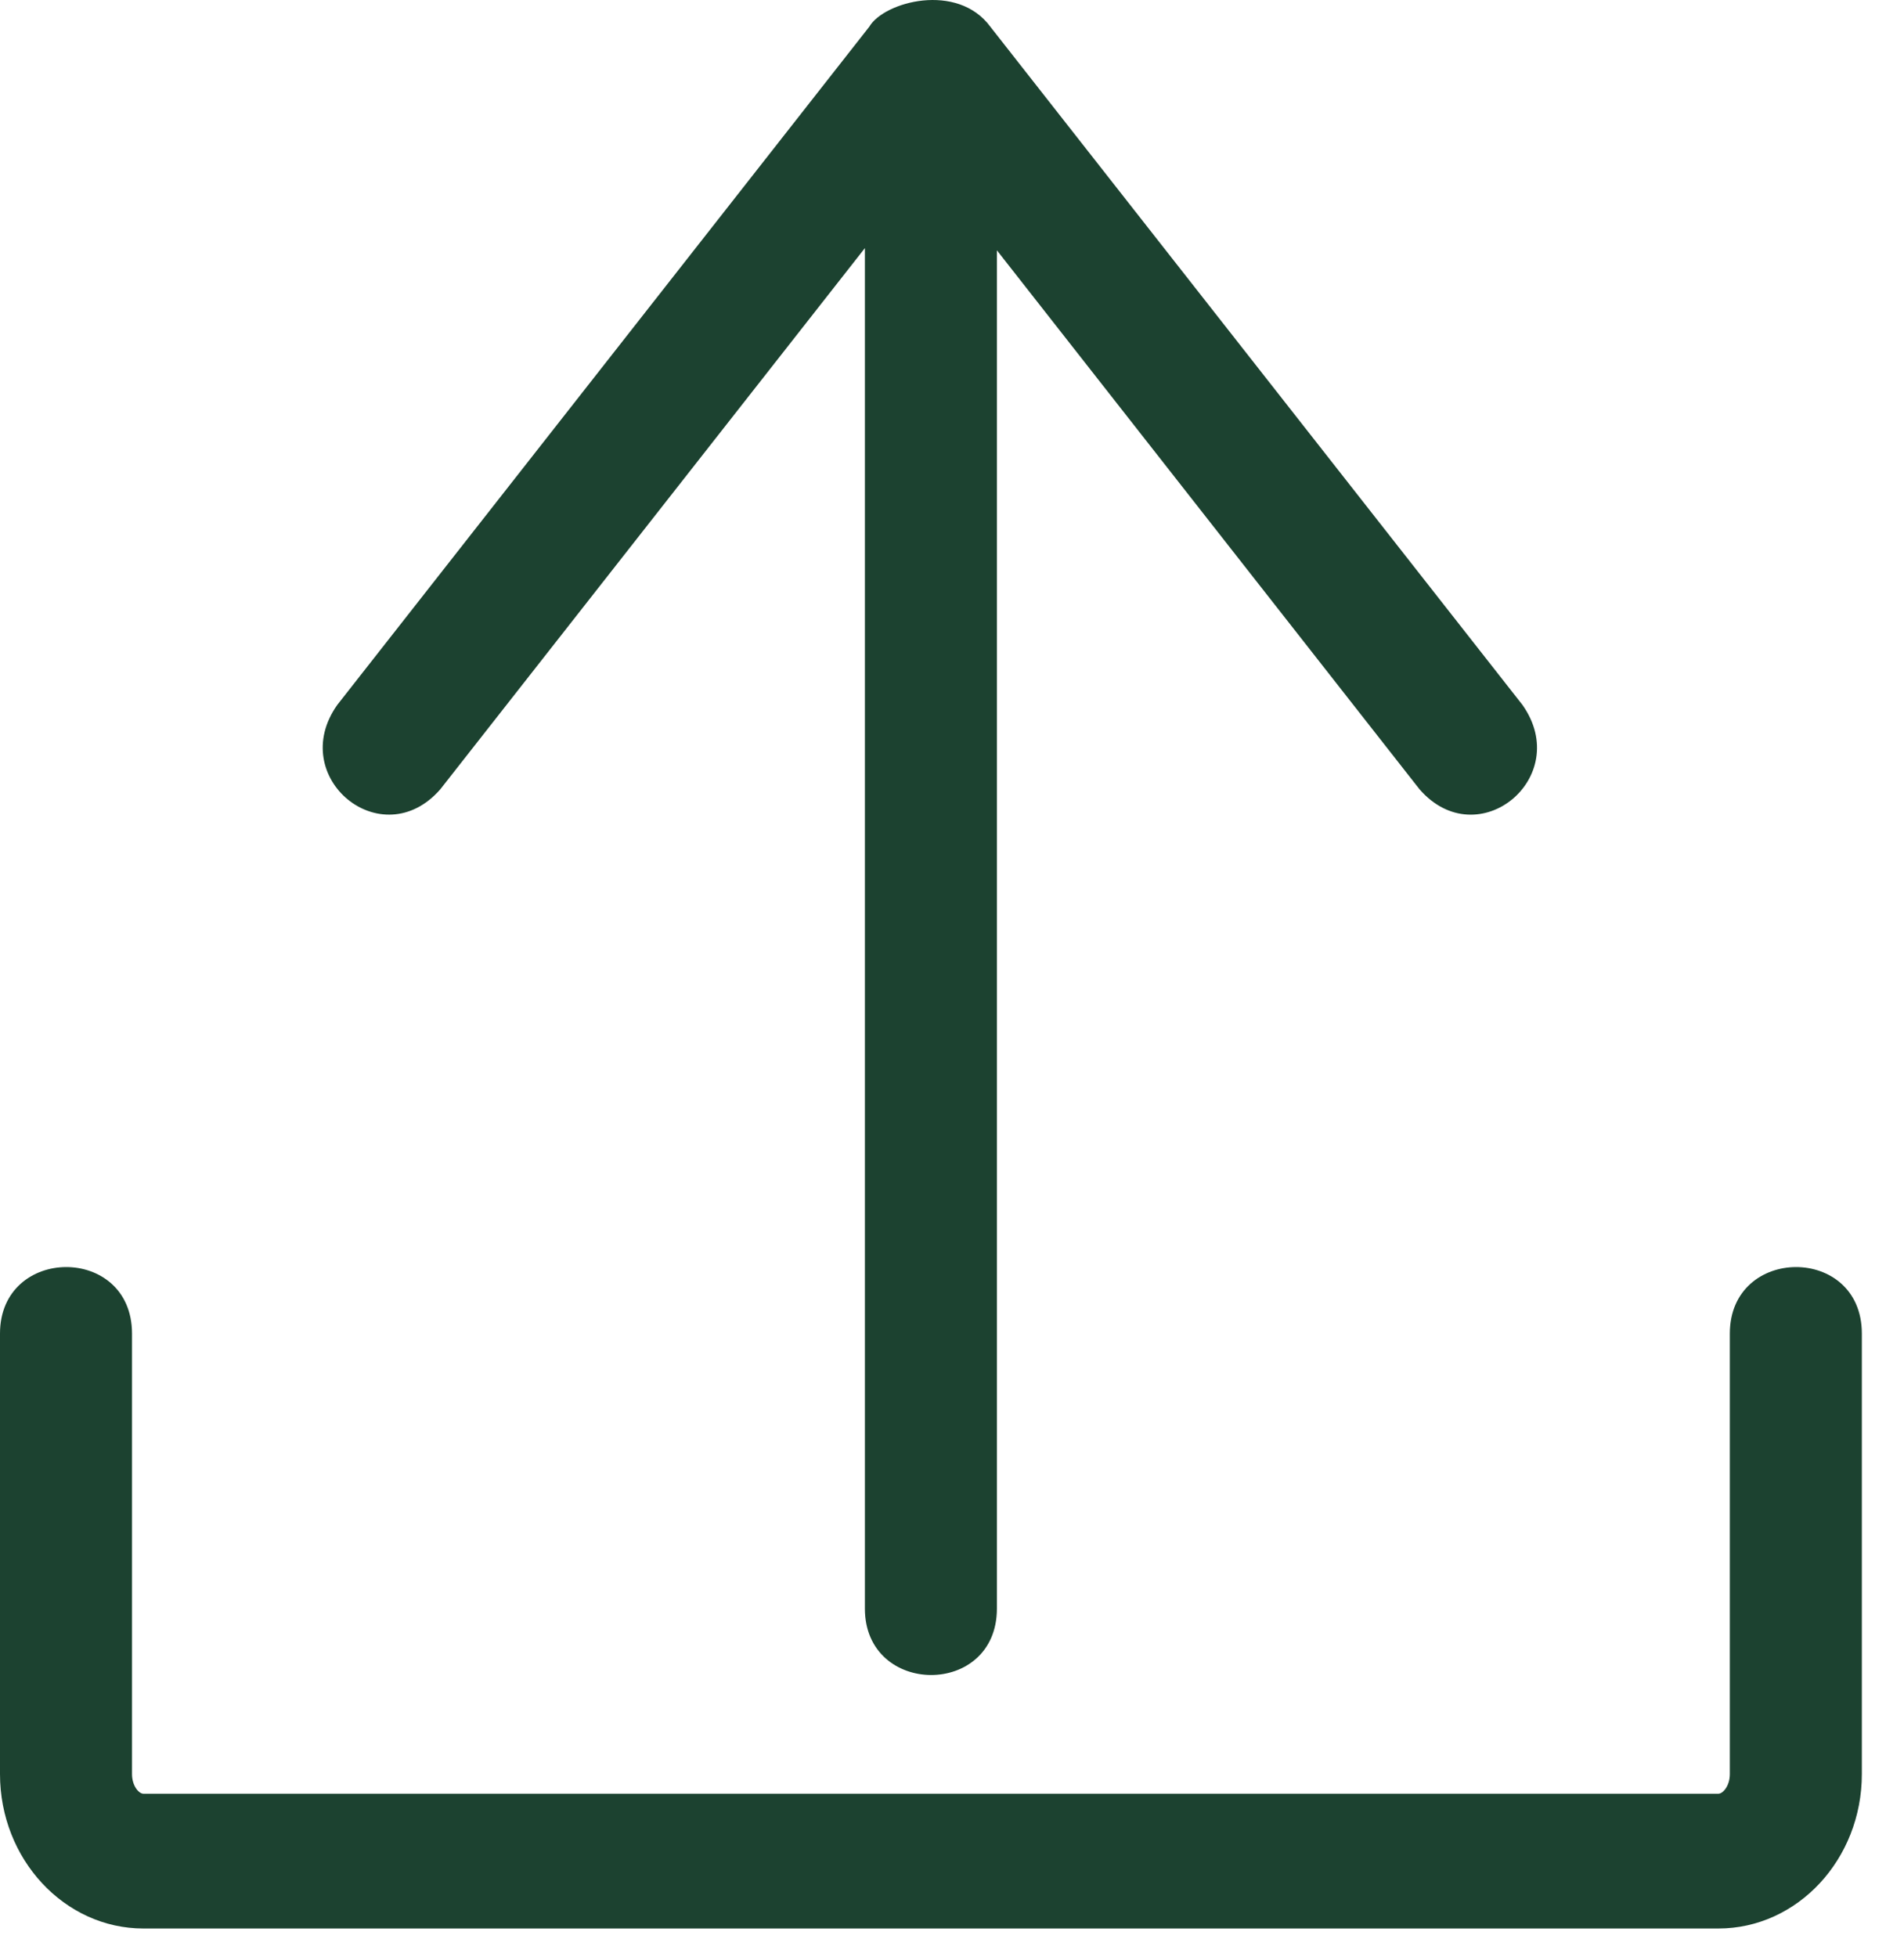 <svg width="36" height="37" viewBox="0 0 36 37" fill="none" xmlns="http://www.w3.org/2000/svg">
<path d="M26.839 14.919L18.849 4.732V30.407C18.849 32.092 16.353 32.072 16.353 30.407V4.69L8.326 14.919C7.22 16.188 5.409 14.693 6.377 13.325L16.436 0.505C16.713 0.032 18.103 -0.344 18.727 0.508L28.786 13.325C29.754 14.696 27.943 16.188 26.839 14.919Z" fill="#1C4230"/>
<path d="M32.49 36.455H2.712C1.218 36.455 0 35.144 0 33.536V25.209C0 23.541 2.496 23.524 2.496 25.209V33.536C2.496 33.76 2.626 33.907 2.712 33.907H32.49C32.576 33.907 32.707 33.76 32.707 33.536V25.209C32.707 23.541 35.203 23.524 35.203 25.209V33.536C35.203 35.147 33.985 36.455 32.49 36.455Z" fill="#1C4230"/>
</svg>
